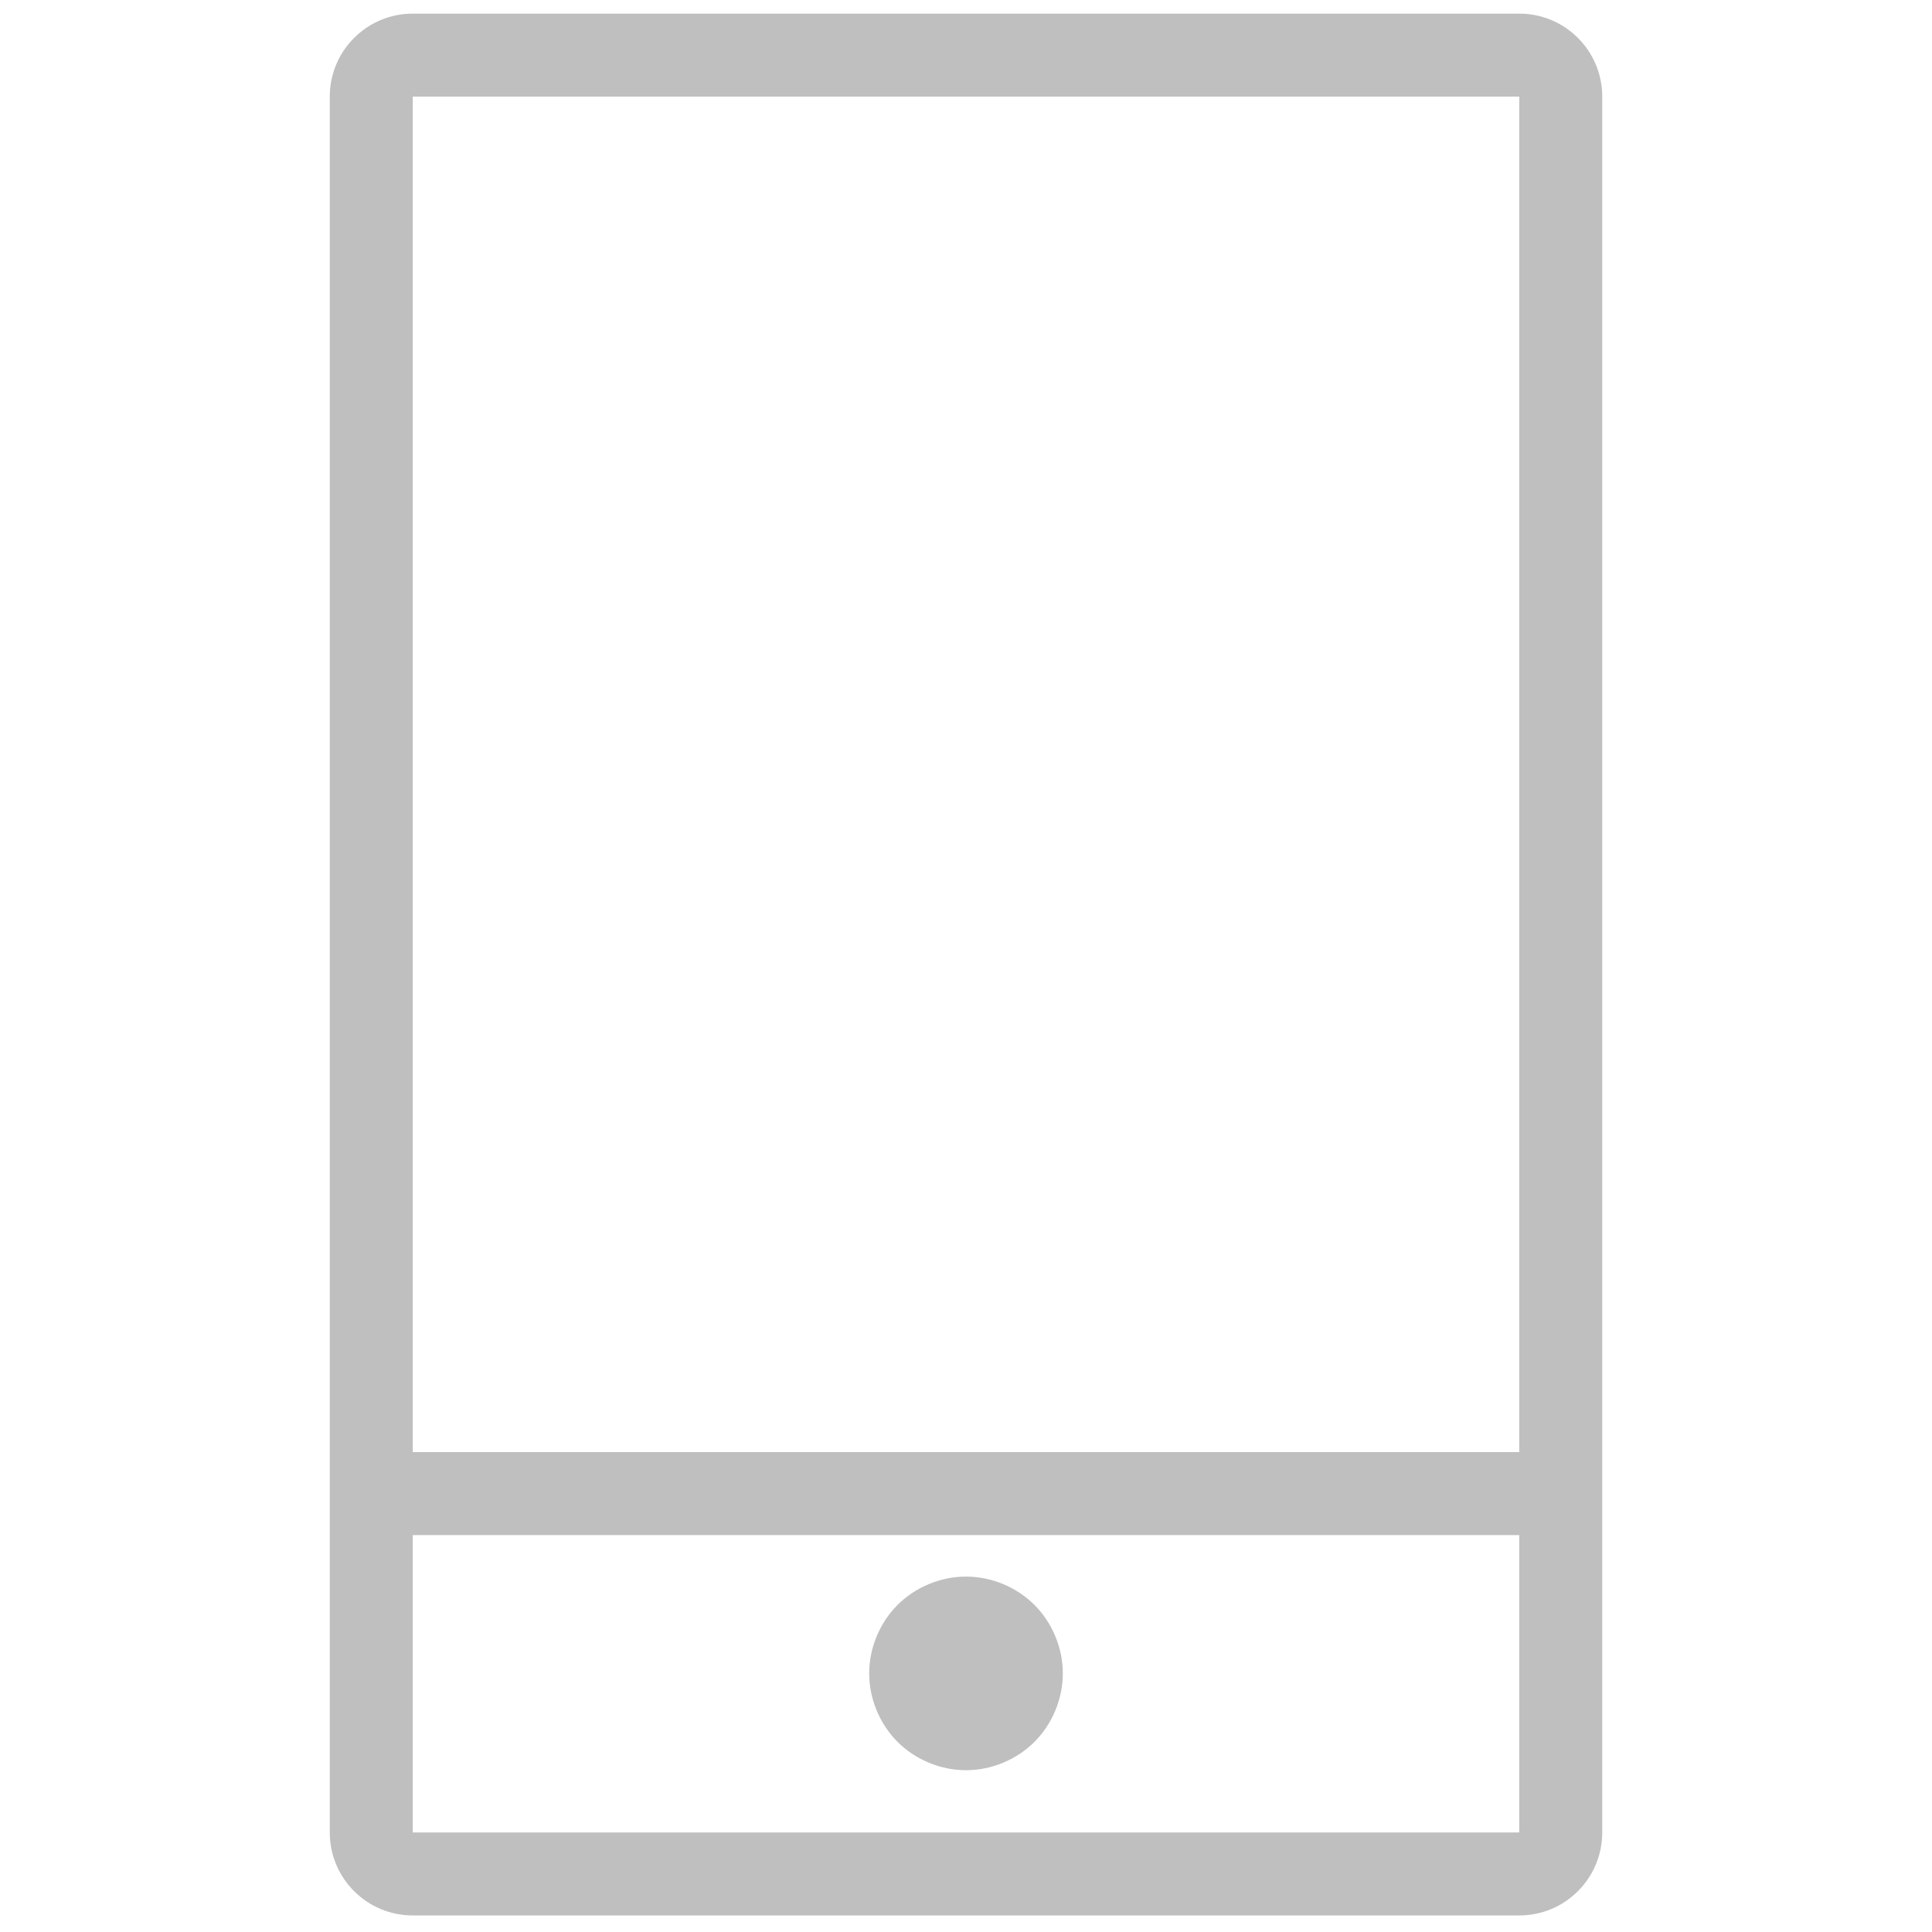 <?xml version="1.0" standalone="no"?><!DOCTYPE svg PUBLIC "-//W3C//DTD SVG 1.1//EN" "http://www.w3.org/Graphics/SVG/1.1/DTD/svg11.dtd"><svg class="icon" width="200px" height="200.00px" viewBox="0 0 1024 1024" version="1.1" xmlns="http://www.w3.org/2000/svg"><path d="M805.238 7.225 218.77 7.225c-24.294 0-43.986 19.692-43.986 43.986l0 920.021c0 24.301 19.692 43.993 43.986 43.993l586.468 0c24.294 0 43.986-19.692 43.986-43.993L849.224 51.211C849.224 26.917 829.528 7.225 805.238 7.225L805.238 7.225zM805.238 51.211l0 718.426L218.77 769.636 218.77 51.211 805.238 51.211 805.238 51.211zM218.77 971.232l0-157.61 586.468 0 0 157.61L218.77 971.232 218.77 971.232zM460.684 886.938c0 13.428 5.534 26.776 15.028 36.288 9.504 9.49 22.853 15.028 36.284 15.028 13.442 0 26.79-5.538 36.288-15.028 9.504-9.512 15.032-22.86 15.032-36.288 0-13.442-5.527-26.798-15.032-36.288-9.497-9.504-22.845-15.028-36.288-15.028-13.431 0-26.783 5.524-36.284 15.028C466.222 860.14 460.684 873.496 460.684 886.938L460.684 886.938zM460.684 886.938" fill="#bfbfbf" /></svg>